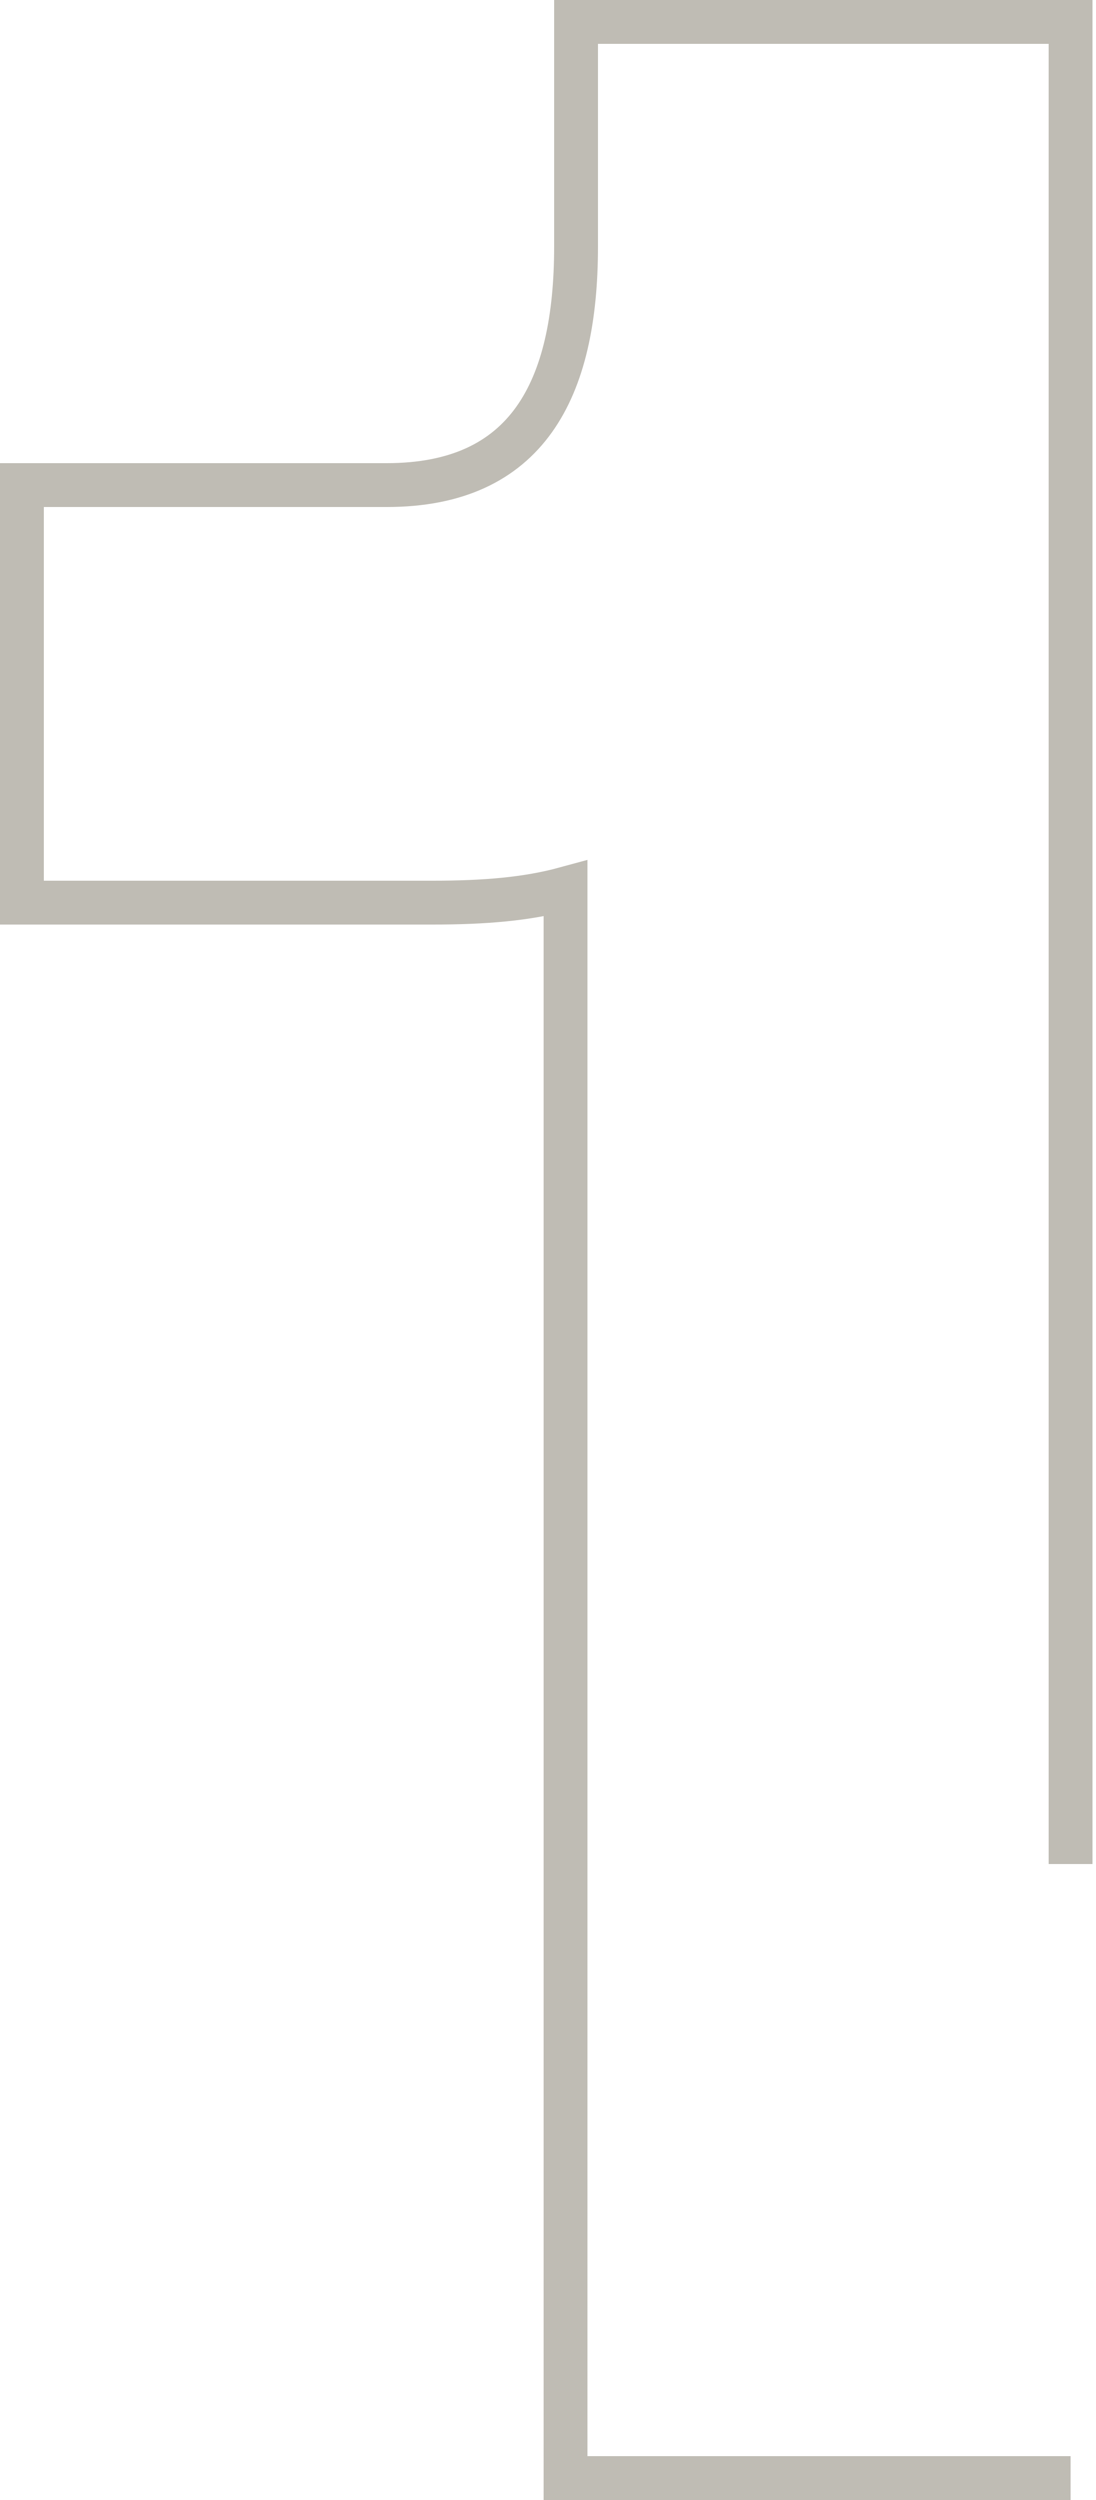<svg width="50" height="114" viewBox="0 0 50 114" fill="none" xmlns="http://www.w3.org/2000/svg"><path d="M48.84 113H25.8V40.52c-1.76.48-3.68.64-6.08.64H1V22.12h16.64c6.4 0 8.64-4.32 8.64-10.88V1h22.56v84" stroke="#BFBCB4" stroke-width="2"/></svg>